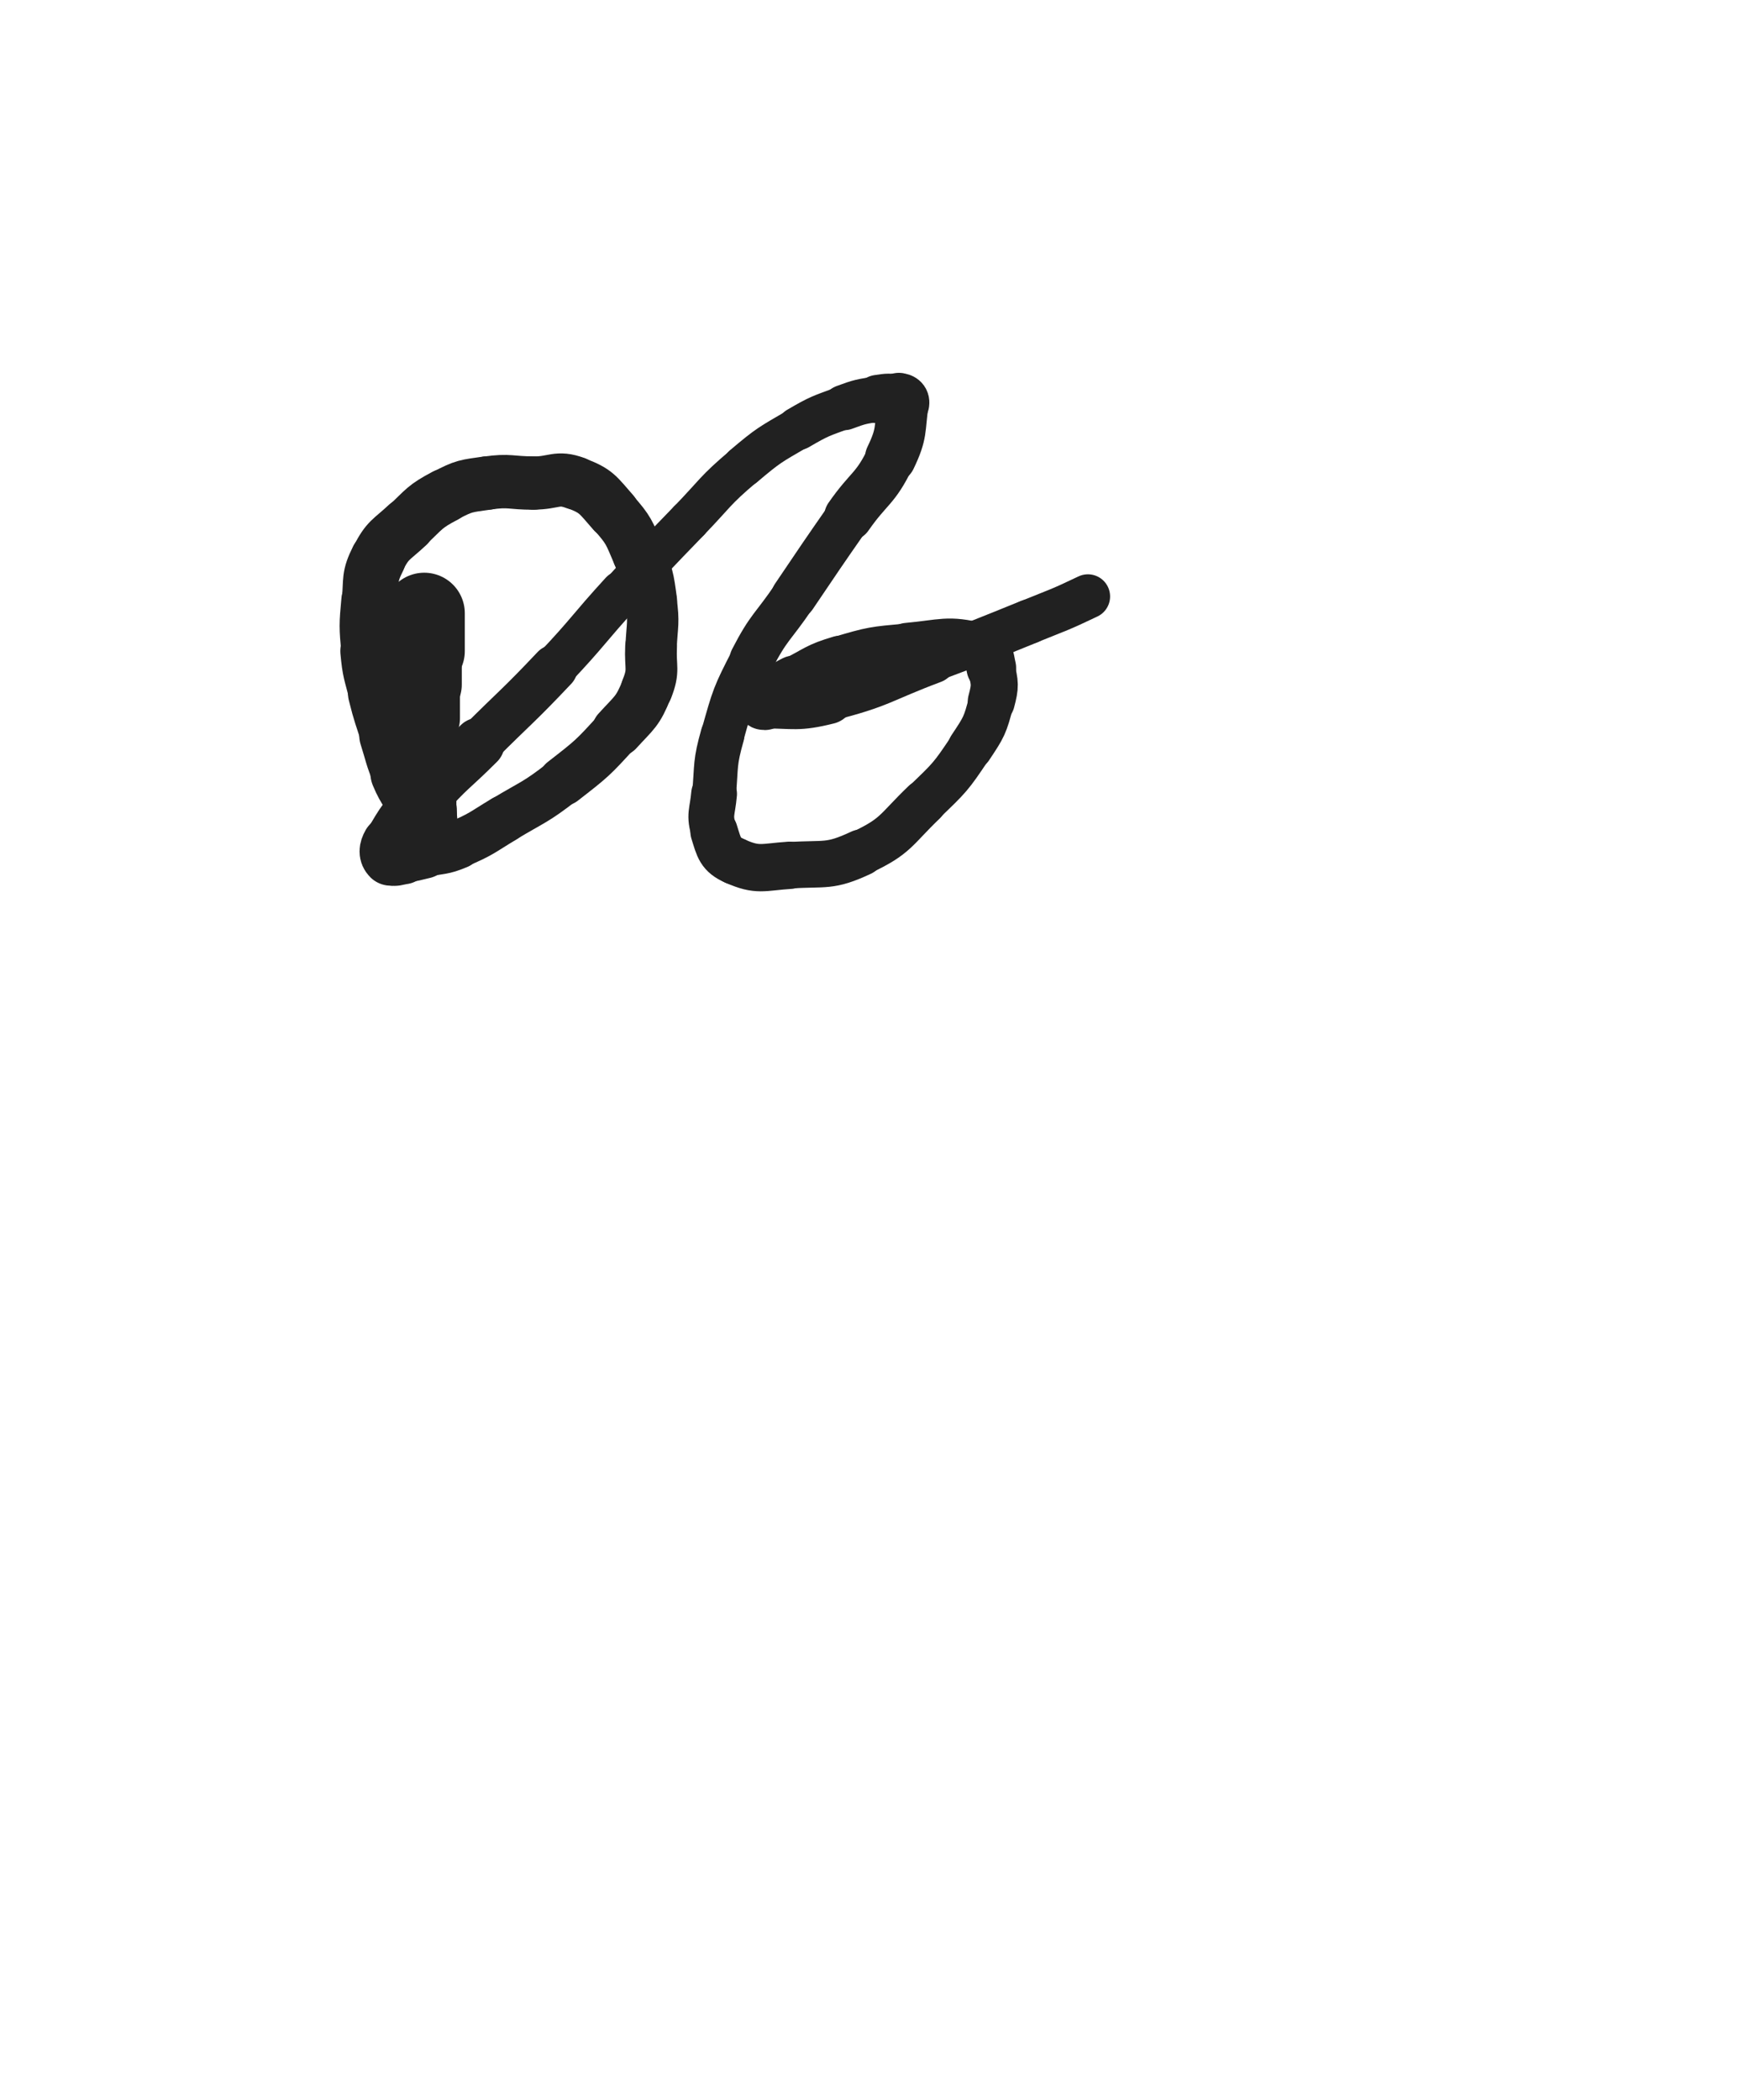 <svg xmlns="http://www.w3.org/2000/svg" xmlns:xlink="http://www.w3.org/1999/xlink" viewBox="0 0 414 500"><path d="M 101.000,146.000 C 101.000,150.500 101.000,150.500 101.000,155.000" stroke-width="19.311" stroke="rgb(33,33,33)" fill="none" stroke-linecap="round"></path><path d="M 101.000,155.000 C 101.000,159.000 101.000,159.000 101.000,163.000" stroke-width="17.872" stroke="rgb(33,33,33)" fill="none" stroke-linecap="round"></path><path d="M 101.000,163.000 C 101.000,167.000 101.000,167.000 101.000,171.000" stroke-width="17.008" stroke="rgb(33,33,33)" fill="none" stroke-linecap="round"></path><path d="M 101.000,171.000 C 101.000,175.000 101.000,175.000 101.000,179.000" stroke-width="15.875" stroke="rgb(33,33,33)" fill="none" stroke-linecap="round"></path><path d="M 101.000,179.000 C 101.000,183.500 101.000,183.500 101.000,188.000" stroke-width="15.335" stroke="rgb(33,33,33)" fill="none" stroke-linecap="round"></path><path d="M 101.000,188.000 C 101.000,190.500 101.000,190.500 101.000,193.000" stroke-width="15.306" stroke="rgb(33,33,33)" fill="none" stroke-linecap="round"></path><path d="M 101.000,193.000 C 101.000,195.000 101.000,195.000 101.000,197.000" stroke-width="15.542" stroke="rgb(33,33,33)" fill="none" stroke-linecap="round"></path><path d="M 101.000,197.000 C 101.000,197.500 101.071,198.353 101.000,198.000" stroke-width="16.115" stroke="rgb(33,33,33)" fill="none" stroke-linecap="round"></path><path d="M 101.000,198.000 C 100.571,195.853 101.012,194.834 100.000,192.000" stroke-width="16.303" stroke="rgb(33,33,33)" fill="none" stroke-linecap="round"></path><path d="M 100.000,192.000 C 98.512,187.834 97.698,188.125 96.000,184.000" stroke-width="15.660" stroke="rgb(33,33,33)" fill="none" stroke-linecap="round"></path><path d="M 96.000,184.000 C 94.198,179.625 94.428,179.523 93.000,175.000" stroke-width="14.966" stroke="rgb(33,33,33)" fill="none" stroke-linecap="round"></path><path d="M 93.000,175.000 C 91.428,170.023 91.265,170.059 90.000,165.000" stroke-width="14.332" stroke="rgb(33,33,33)" fill="none" stroke-linecap="round"></path><path d="M 90.000,165.000 C 88.765,160.059 88.459,160.054 88.000,155.000" stroke-width="13.962" stroke="rgb(33,33,33)" fill="none" stroke-linecap="round"></path><path d="M 88.000,155.000 C 87.459,149.054 87.459,148.946 88.000,143.000" stroke-width="13.487" stroke="rgb(33,33,33)" fill="none" stroke-linecap="round"></path><path d="M 88.000,143.000 C 88.459,137.946 87.797,137.407 90.000,133.000" stroke-width="13.247" stroke="rgb(33,33,33)" fill="none" stroke-linecap="round"></path><path d="M 90.000,133.000 C 92.297,128.407 93.140,128.619 97.000,125.000" stroke-width="13.082" stroke="rgb(33,33,33)" fill="none" stroke-linecap="round"></path><path d="M 97.000,125.000 C 101.140,121.119 101.041,120.610 106.000,118.000" stroke-width="12.877" stroke="rgb(33,33,33)" fill="none" stroke-linecap="round"></path><path d="M 106.000,118.000 C 110.541,115.610 110.887,115.730 116.000,115.000" stroke-width="12.748" stroke="rgb(33,33,33)" fill="none" stroke-linecap="round"></path><path d="M 116.000,115.000 C 121.387,114.230 121.500,115.000 127.000,115.000" stroke-width="12.712" stroke="rgb(33,33,33)" fill="none" stroke-linecap="round"></path><path d="M 127.000,115.000 C 132.000,115.000 132.561,113.365 137.000,115.000" stroke-width="12.661" stroke="rgb(33,33,33)" fill="none" stroke-linecap="round"></path><path d="M 137.000,115.000 C 142.061,116.865 142.292,117.798 146.000,122.000" stroke-width="12.549" stroke="rgb(33,33,33)" fill="none" stroke-linecap="round"></path><path d="M 146.000,122.000 C 149.792,126.298 149.725,126.691 152.000,132.000" stroke-width="12.372" stroke="rgb(33,33,33)" fill="none" stroke-linecap="round"></path><path d="M 152.000,132.000 C 154.225,137.191 154.237,137.401 155.000,143.000" stroke-width="12.377" stroke="rgb(33,33,33)" fill="none" stroke-linecap="round"></path><path d="M 155.000,143.000 C 155.737,148.401 155.261,148.513 155.000,154.000" stroke-width="12.232" stroke="rgb(33,33,33)" fill="none" stroke-linecap="round"></path><path d="M 155.000,154.000 C 154.761,159.013 155.806,159.485 154.000,164.000" stroke-width="12.328" stroke="rgb(33,33,33)" fill="none" stroke-linecap="round"></path><path d="M 154.000,164.000 C 151.806,169.485 151.083,169.509 147.000,174.000" stroke-width="12.216" stroke="rgb(33,33,33)" fill="none" stroke-linecap="round"></path><path d="M 147.000,174.000 C 141.083,180.509 140.956,180.590 134.000,186.000" stroke-width="11.676" stroke="rgb(33,33,33)" fill="none" stroke-linecap="round"></path><path d="M 134.000,186.000 C 127.456,191.090 127.131,190.721 120.000,195.000" stroke-width="11.278" stroke="rgb(33,33,33)" fill="none" stroke-linecap="round"></path><path d="M 120.000,195.000 C 114.631,198.221 114.729,198.588 109.000,201.000" stroke-width="11.352" stroke="rgb(33,33,33)" fill="none" stroke-linecap="round"></path><path d="M 109.000,201.000 C 105.229,202.588 105.016,202.073 101.000,203.000" stroke-width="11.704" stroke="rgb(33,33,33)" fill="none" stroke-linecap="round"></path><path d="M 101.000,203.000 C 98.516,203.573 98.518,203.685 96.000,204.000" stroke-width="12.317" stroke="rgb(33,33,33)" fill="none" stroke-linecap="round"></path><path d="M 96.000,204.000 C 94.518,204.185 93.750,204.750 93.000,204.000" stroke-width="13.060" stroke="rgb(33,33,33)" fill="none" stroke-linecap="round"></path><path d="M 93.000,204.000 C 92.250,203.250 92.277,202.265 93.000,201.000" stroke-width="13.701" stroke="rgb(33,33,33)" fill="none" stroke-linecap="round"></path><path d="M 93.000,201.000 C 96.277,195.265 96.535,195.103 101.000,190.000" stroke-width="13.129" stroke="rgb(33,33,33)" fill="none" stroke-linecap="round"></path><path d="M 101.000,190.000 C 107.035,183.103 107.500,183.500 114.000,177.000" stroke-width="12.271" stroke="rgb(33,33,33)" fill="none" stroke-linecap="round"></path><path d="M 114.000,177.000 C 123.000,168.000 123.264,168.249 132.000,159.000" stroke-width="11.015" stroke="rgb(33,33,33)" fill="none" stroke-linecap="round"></path><path d="M 132.000,159.000 C 140.264,150.249 139.876,149.886 148.000,141.000" stroke-width="10.270" stroke="rgb(33,33,33)" fill="none" stroke-linecap="round"></path><path d="M 148.000,141.000 C 155.876,132.386 155.888,132.392 164.000,124.000" stroke-width="9.868" stroke="rgb(33,33,33)" fill="none" stroke-linecap="round"></path><path d="M 164.000,124.000 C 170.388,117.392 170.011,116.914 177.000,111.000" stroke-width="9.840" stroke="rgb(33,33,33)" fill="none" stroke-linecap="round"></path><path d="M 177.000,111.000 C 183.011,105.914 183.198,105.968 190.000,102.000" stroke-width="9.964" stroke="rgb(33,33,33)" fill="none" stroke-linecap="round"></path><path d="M 190.000,102.000 C 195.198,98.968 195.354,99.080 201.000,97.000" stroke-width="10.289" stroke="rgb(33,33,33)" fill="none" stroke-linecap="round"></path><path d="M 201.000,97.000 C 204.854,95.580 204.954,95.623 209.000,95.000" stroke-width="10.821" stroke="rgb(33,33,33)" fill="none" stroke-linecap="round"></path><path d="M 209.000,95.000 C 211.454,94.623 211.661,94.610 214.000,95.000" stroke-width="11.508" stroke="rgb(33,33,33)" fill="none" stroke-linecap="round"></path><path d="M 214.000,95.000 C 214.661,95.110 215.096,95.329 215.000,96.000" stroke-width="12.474" stroke="rgb(33,33,33)" fill="none" stroke-linecap="round"></path><path d="M 215.000,96.000 C 214.096,102.329 214.839,103.104 212.000,109.000" stroke-width="12.158" stroke="rgb(33,33,33)" fill="none" stroke-linecap="round"></path><path d="M 212.000,109.000 C 208.339,116.604 206.919,115.943 202.000,123.000" stroke-width="11.588" stroke="rgb(33,33,33)" fill="none" stroke-linecap="round"></path><path d="M 202.000,123.000 C 195.419,132.443 195.450,132.466 189.000,142.000" stroke-width="10.836" stroke="rgb(33,33,33)" fill="none" stroke-linecap="round"></path><path d="M 189.000,142.000 C 183.950,149.466 183.104,149.034 179.000,157.000" stroke-width="10.618" stroke="rgb(33,33,33)" fill="none" stroke-linecap="round"></path><path d="M 179.000,157.000 C 174.604,165.534 174.598,165.763 172.000,175.000" stroke-width="10.294" stroke="rgb(33,33,33)" fill="none" stroke-linecap="round"></path><path d="M 172.000,175.000 C 170.098,181.763 170.611,181.972 170.000,189.000" stroke-width="10.438" stroke="rgb(33,33,33)" fill="none" stroke-linecap="round"></path><path d="M 170.000,189.000 C 169.611,193.472 168.722,193.910 170.000,198.000" stroke-width="10.899" stroke="rgb(33,33,33)" fill="none" stroke-linecap="round"></path><path d="M 170.000,198.000 C 171.222,201.910 171.422,203.410 175.000,205.000" stroke-width="11.288" stroke="rgb(33,33,33)" fill="none" stroke-linecap="round"></path><path d="M 175.000,205.000 C 180.422,207.410 181.546,206.430 188.000,206.000" stroke-width="11.262" stroke="rgb(33,33,33)" fill="none" stroke-linecap="round"></path><path d="M 188.000,206.000 C 196.546,205.430 197.427,206.550 205.000,203.000" stroke-width="11.064" stroke="rgb(33,33,33)" fill="none" stroke-linecap="round"></path><path d="M 205.000,203.000 C 213.427,199.050 213.109,197.626 220.000,191.000" stroke-width="10.713" stroke="rgb(33,33,33)" fill="none" stroke-linecap="round"></path><path d="M 220.000,191.000 C 226.109,185.126 226.320,185.019 231.000,178.000" stroke-width="10.519" stroke="rgb(33,33,33)" fill="none" stroke-linecap="round"></path><path d="M 231.000,178.000 C 234.320,173.019 234.496,172.716 236.000,167.000" stroke-width="10.759" stroke="rgb(33,33,33)" fill="none" stroke-linecap="round"></path><path d="M 236.000,167.000 C 236.996,163.216 236.868,162.760 236.000,159.000" stroke-width="11.214" stroke="rgb(33,33,33)" fill="none" stroke-linecap="round"></path><path d="M 236.000,159.000 C 235.368,156.260 235.554,154.638 233.000,154.000" stroke-width="11.820" stroke="rgb(33,33,33)" fill="none" stroke-linecap="round"></path><path d="M 233.000,154.000 C 225.554,152.138 224.429,153.234 216.000,154.000" stroke-width="11.437" stroke="rgb(33,33,33)" fill="none" stroke-linecap="round"></path><path d="M 216.000,154.000 C 207.929,154.734 207.749,154.704 200.000,157.000" stroke-width="11.127" stroke="rgb(33,33,33)" fill="none" stroke-linecap="round"></path><path d="M 200.000,157.000 C 194.249,158.704 194.396,159.302 189.000,162.000" stroke-width="11.312" stroke="rgb(33,33,33)" fill="none" stroke-linecap="round"></path><path d="M 189.000,162.000 C 186.396,163.302 186.530,163.554 184.000,165.000" stroke-width="11.843" stroke="rgb(33,33,33)" fill="none" stroke-linecap="round"></path><path d="M 184.000,165.000 C 183.030,165.554 182.691,165.309 182.000,166.000" stroke-width="12.702" stroke="rgb(33,33,33)" fill="none" stroke-linecap="round"></path><path d="M 182.000,166.000 C 181.691,166.309 181.532,167.000 182.000,167.000" stroke-width="13.610" stroke="rgb(33,33,33)" fill="none" stroke-linecap="round"></path><path d="M 182.000,167.000 C 189.032,167.000 189.773,167.807 197.000,166.000" stroke-width="12.831" stroke="rgb(33,33,33)" fill="none" stroke-linecap="round"></path><path d="M 197.000,166.000 C 209.773,162.807 209.562,161.664 222.000,157.000" stroke-width="11.407" stroke="rgb(33,33,33)" fill="none" stroke-linecap="round"></path><path d="M 222.000,157.000 C 233.562,152.664 233.557,152.639 245.000,148.000" stroke-width="10.598" stroke="rgb(33,33,33)" fill="none" stroke-linecap="round"></path><path d="M 245.000,148.000 C 252.057,145.139 252.138,145.282 259.000,142.000" stroke-width="10.553" stroke="rgb(33,33,33)" fill="none" stroke-linecap="round"></path></svg>